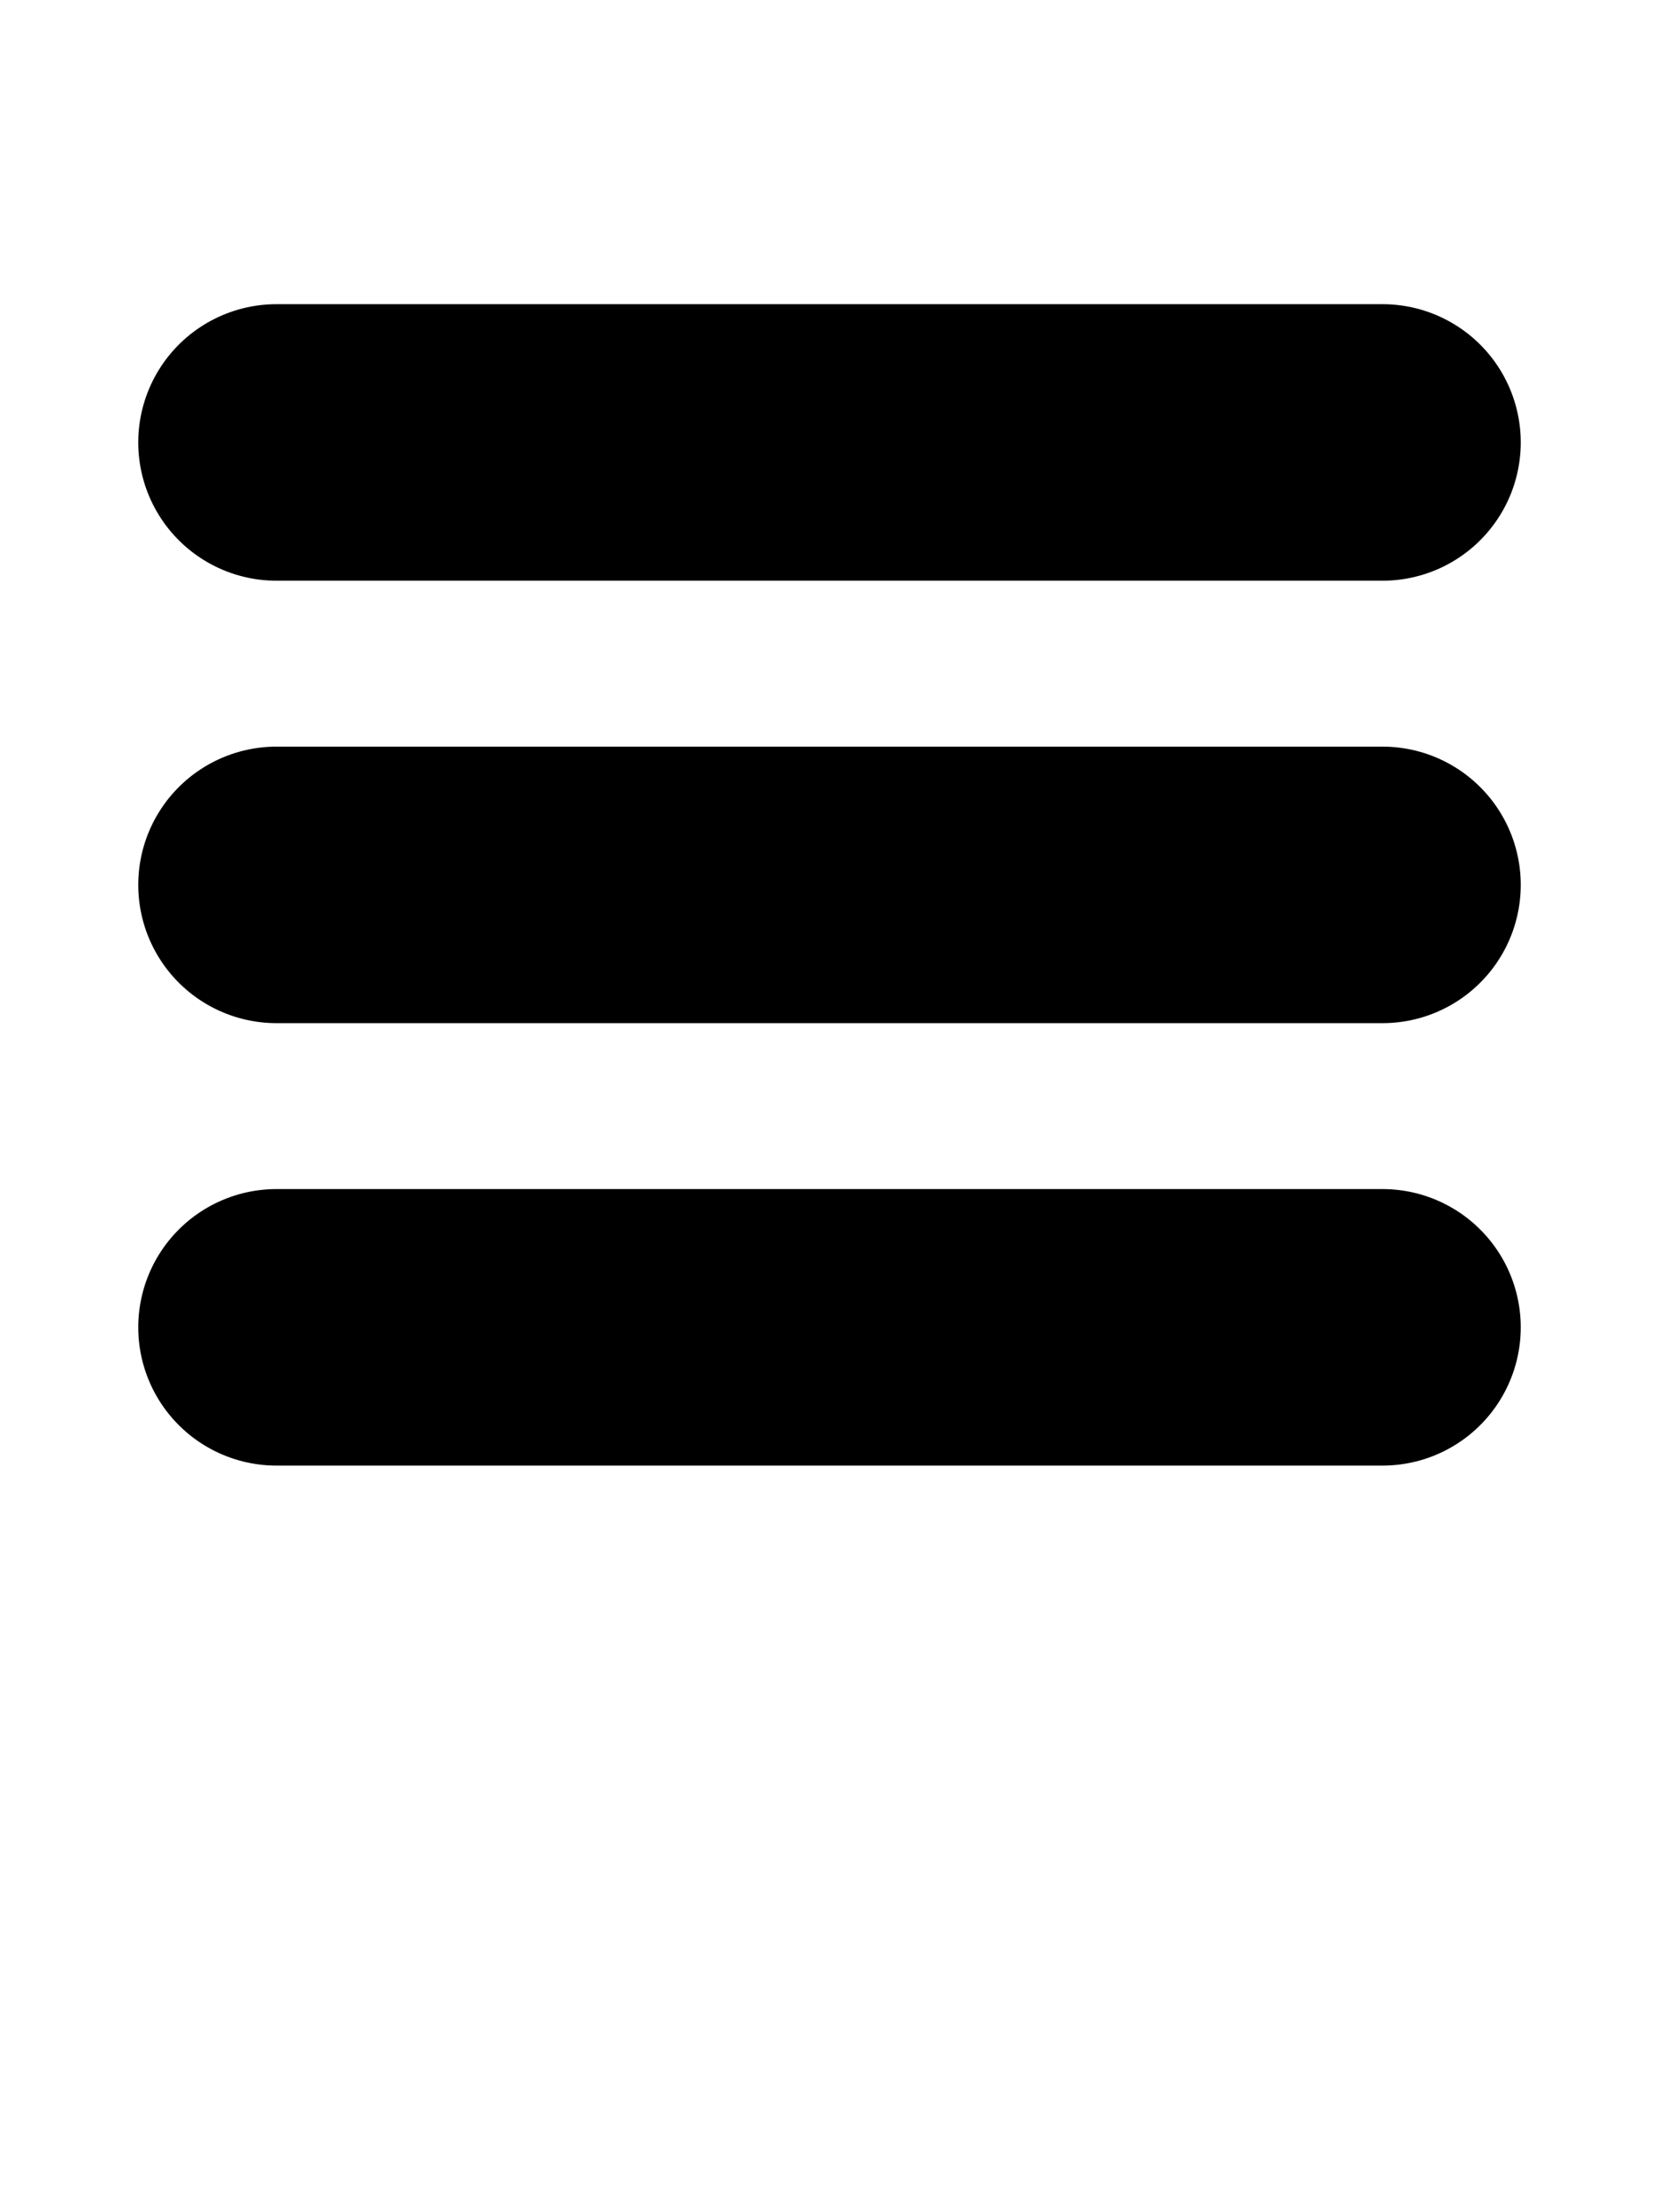 <svg width="30" height="40" xmlns="http://www.w3.org/2000/svg">

<line x1="5" y1="8" x2="25" y2="8" style="stroke:black;stroke-width:5;stroke-linecap:round;" />

<line x1="5" y1="16" x2="25" y2="16" style="stroke:black;stroke-width:5;stroke-linecap:round;" />

<line x1="5" y1="24" x2="25" y2="24" style="stroke:black;stroke-width:5;stroke-linecap:round;" />

</svg>
